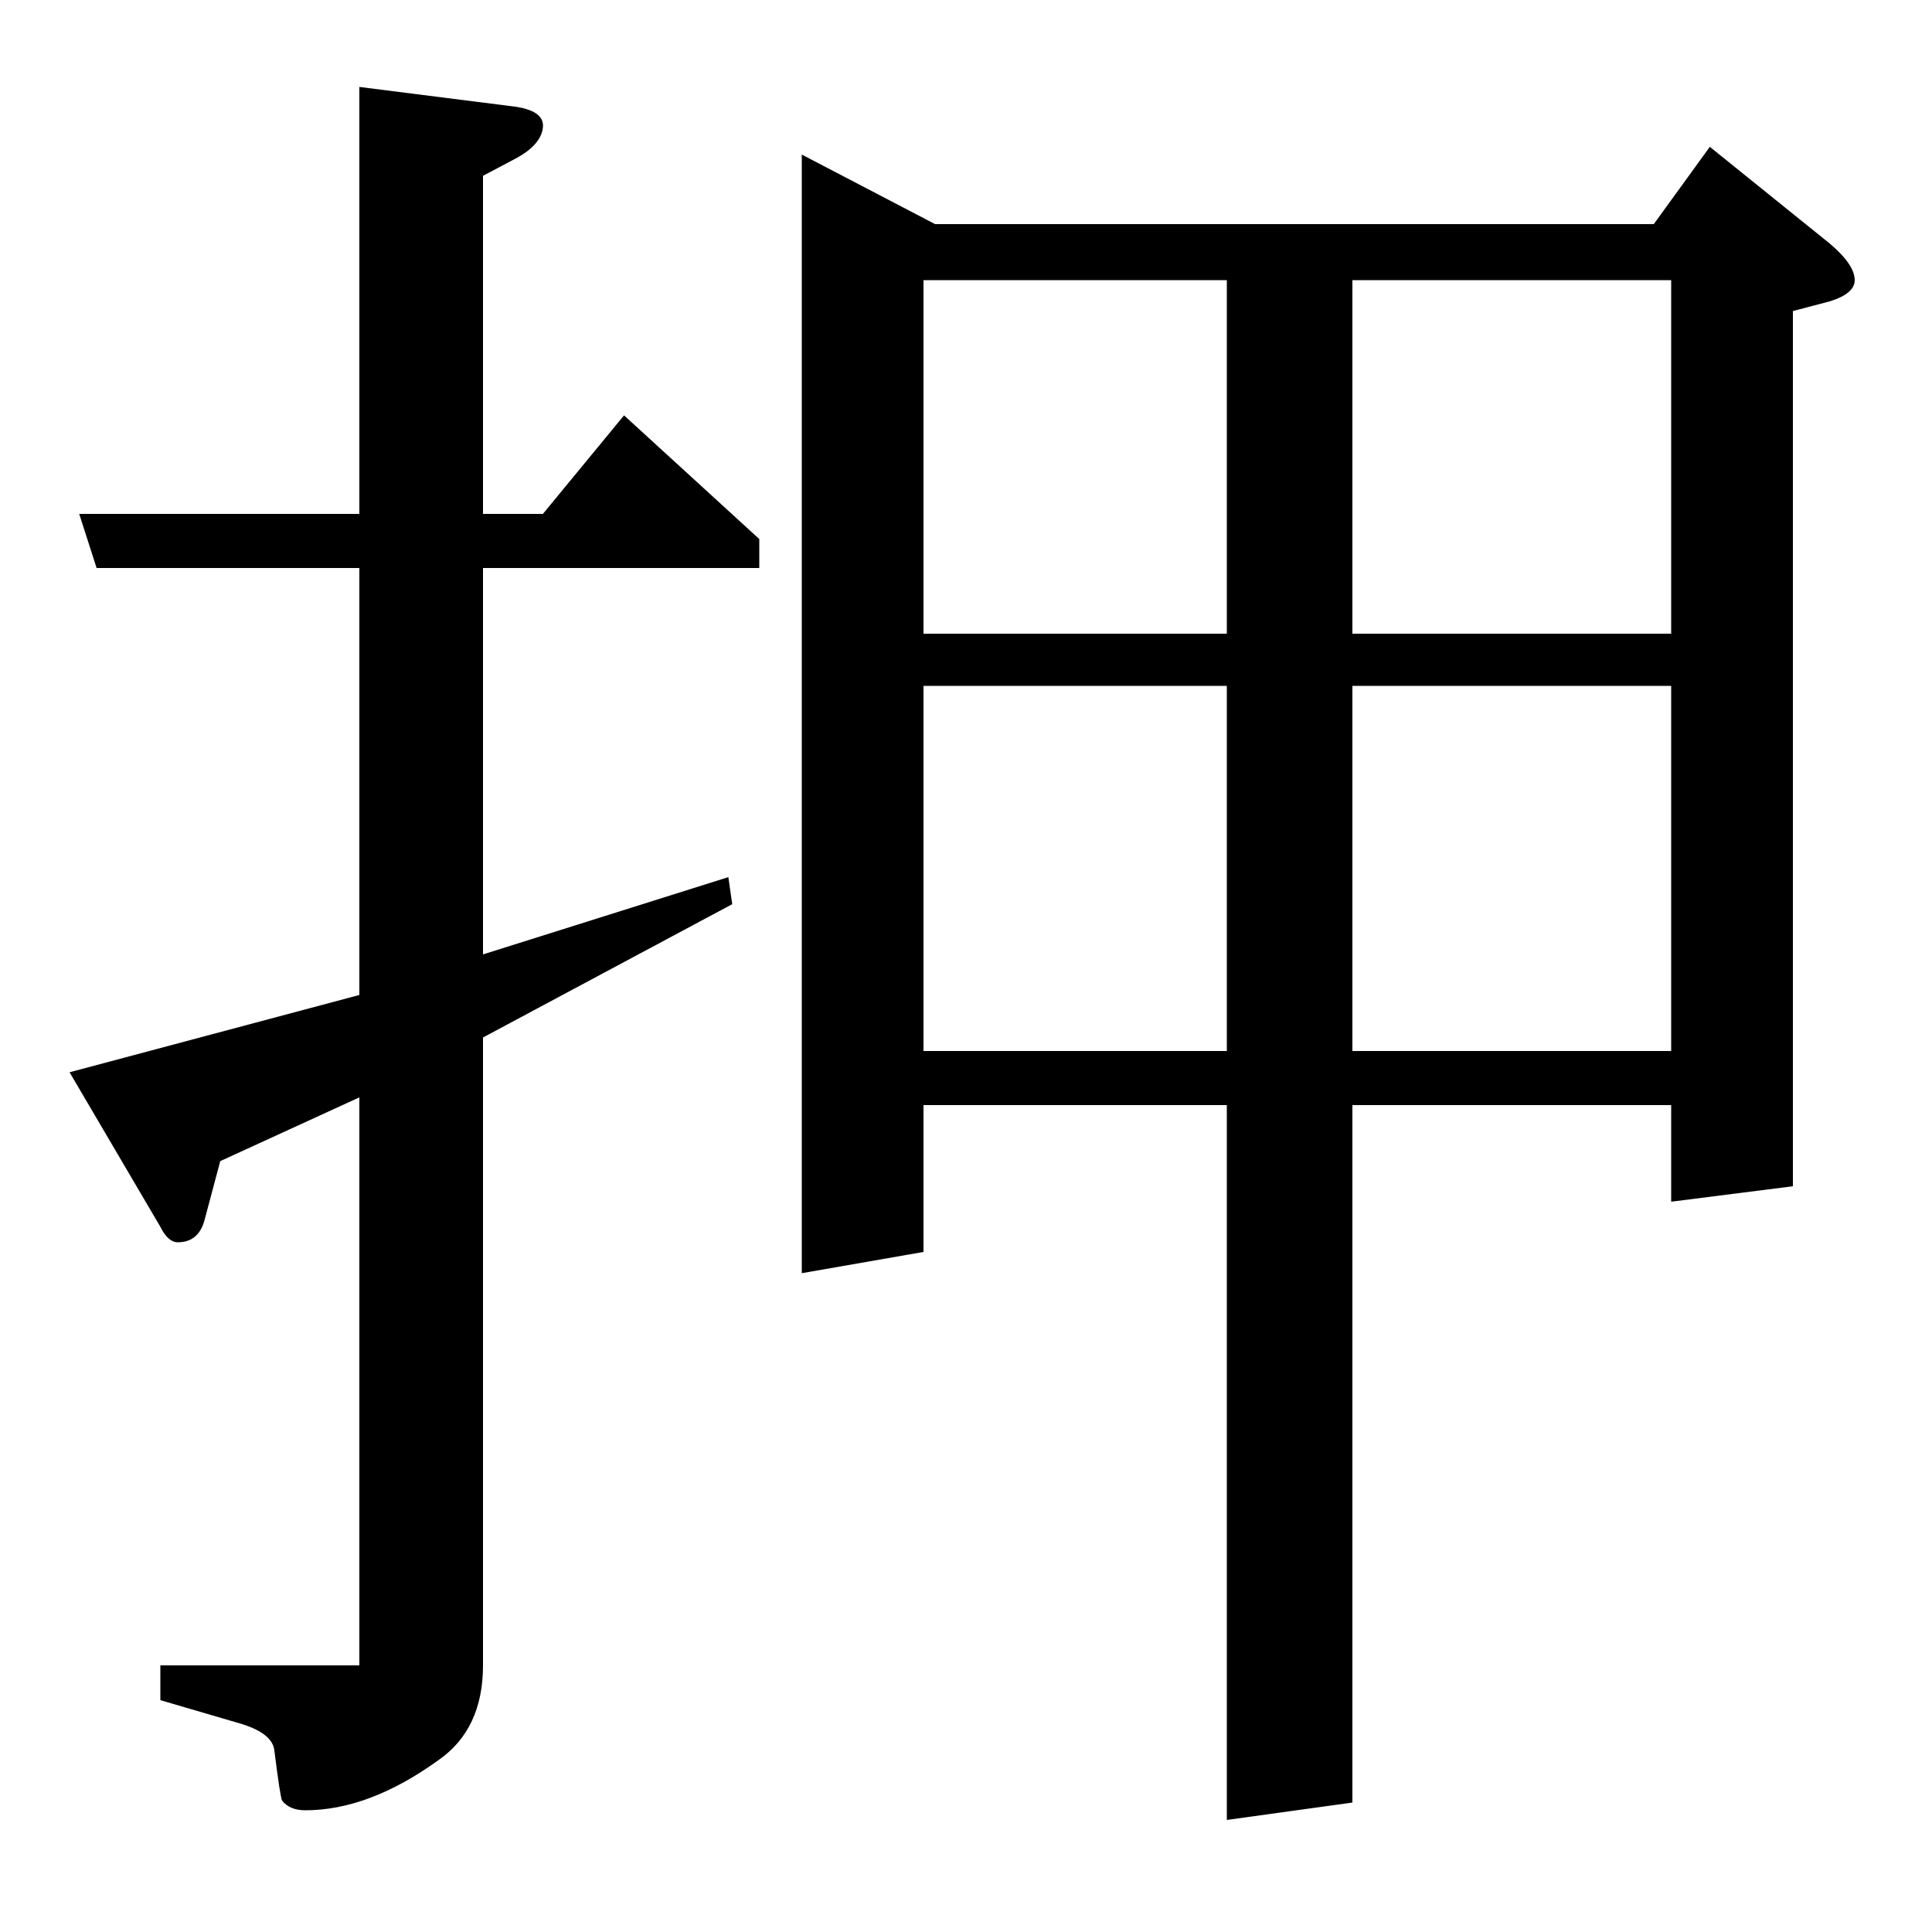<?xml version="1.0" standalone="no"?>
<!DOCTYPE svg PUBLIC "-//W3C//DTD SVG 1.1//EN" "http://www.w3.org/Graphics/SVG/1.1/DTD/svg11.dtd" >
<svg xmlns="http://www.w3.org/2000/svg" xmlns:xlink="http://www.w3.org/1999/xlink" version="1.1" viewBox="0 -120 1000 1000">
  <g transform="matrix(1 0 0 -1 0 880)">
   <path fill="currentColor"
d="M186 138v294l-72 -33l-8 -30q-3 -12 -14 -12q-5 0 -9 8l-47 80l150 40v221h-136l-9 28h145v221l79 -10q17 -2 16 -11t-14 -16l-17 -9v-175h31l42 51l70 -64v-15h-143v-200l127 40l2 -14l-129 -69v-325q0 -33 -23 -49q-36 -26 -69 -26q-8 0 -12 5q-1 2 -4 26q-1 9 -18 14
l-41 12v18h103zM415 341v579l69 -36h372l29 40l62 -50q13 -11 13 -19q0 -7 -13 -11l-19 -5v-453l-63 -8v50h-165v-361l-65 -9v370h-157v-76zM478 456h157v189h-157v-189zM478 672h157v183h-157v-183zM700 456h165v189h-165v-189zM700 672h165v183h-165v-183z" />
  </g>

</svg>

